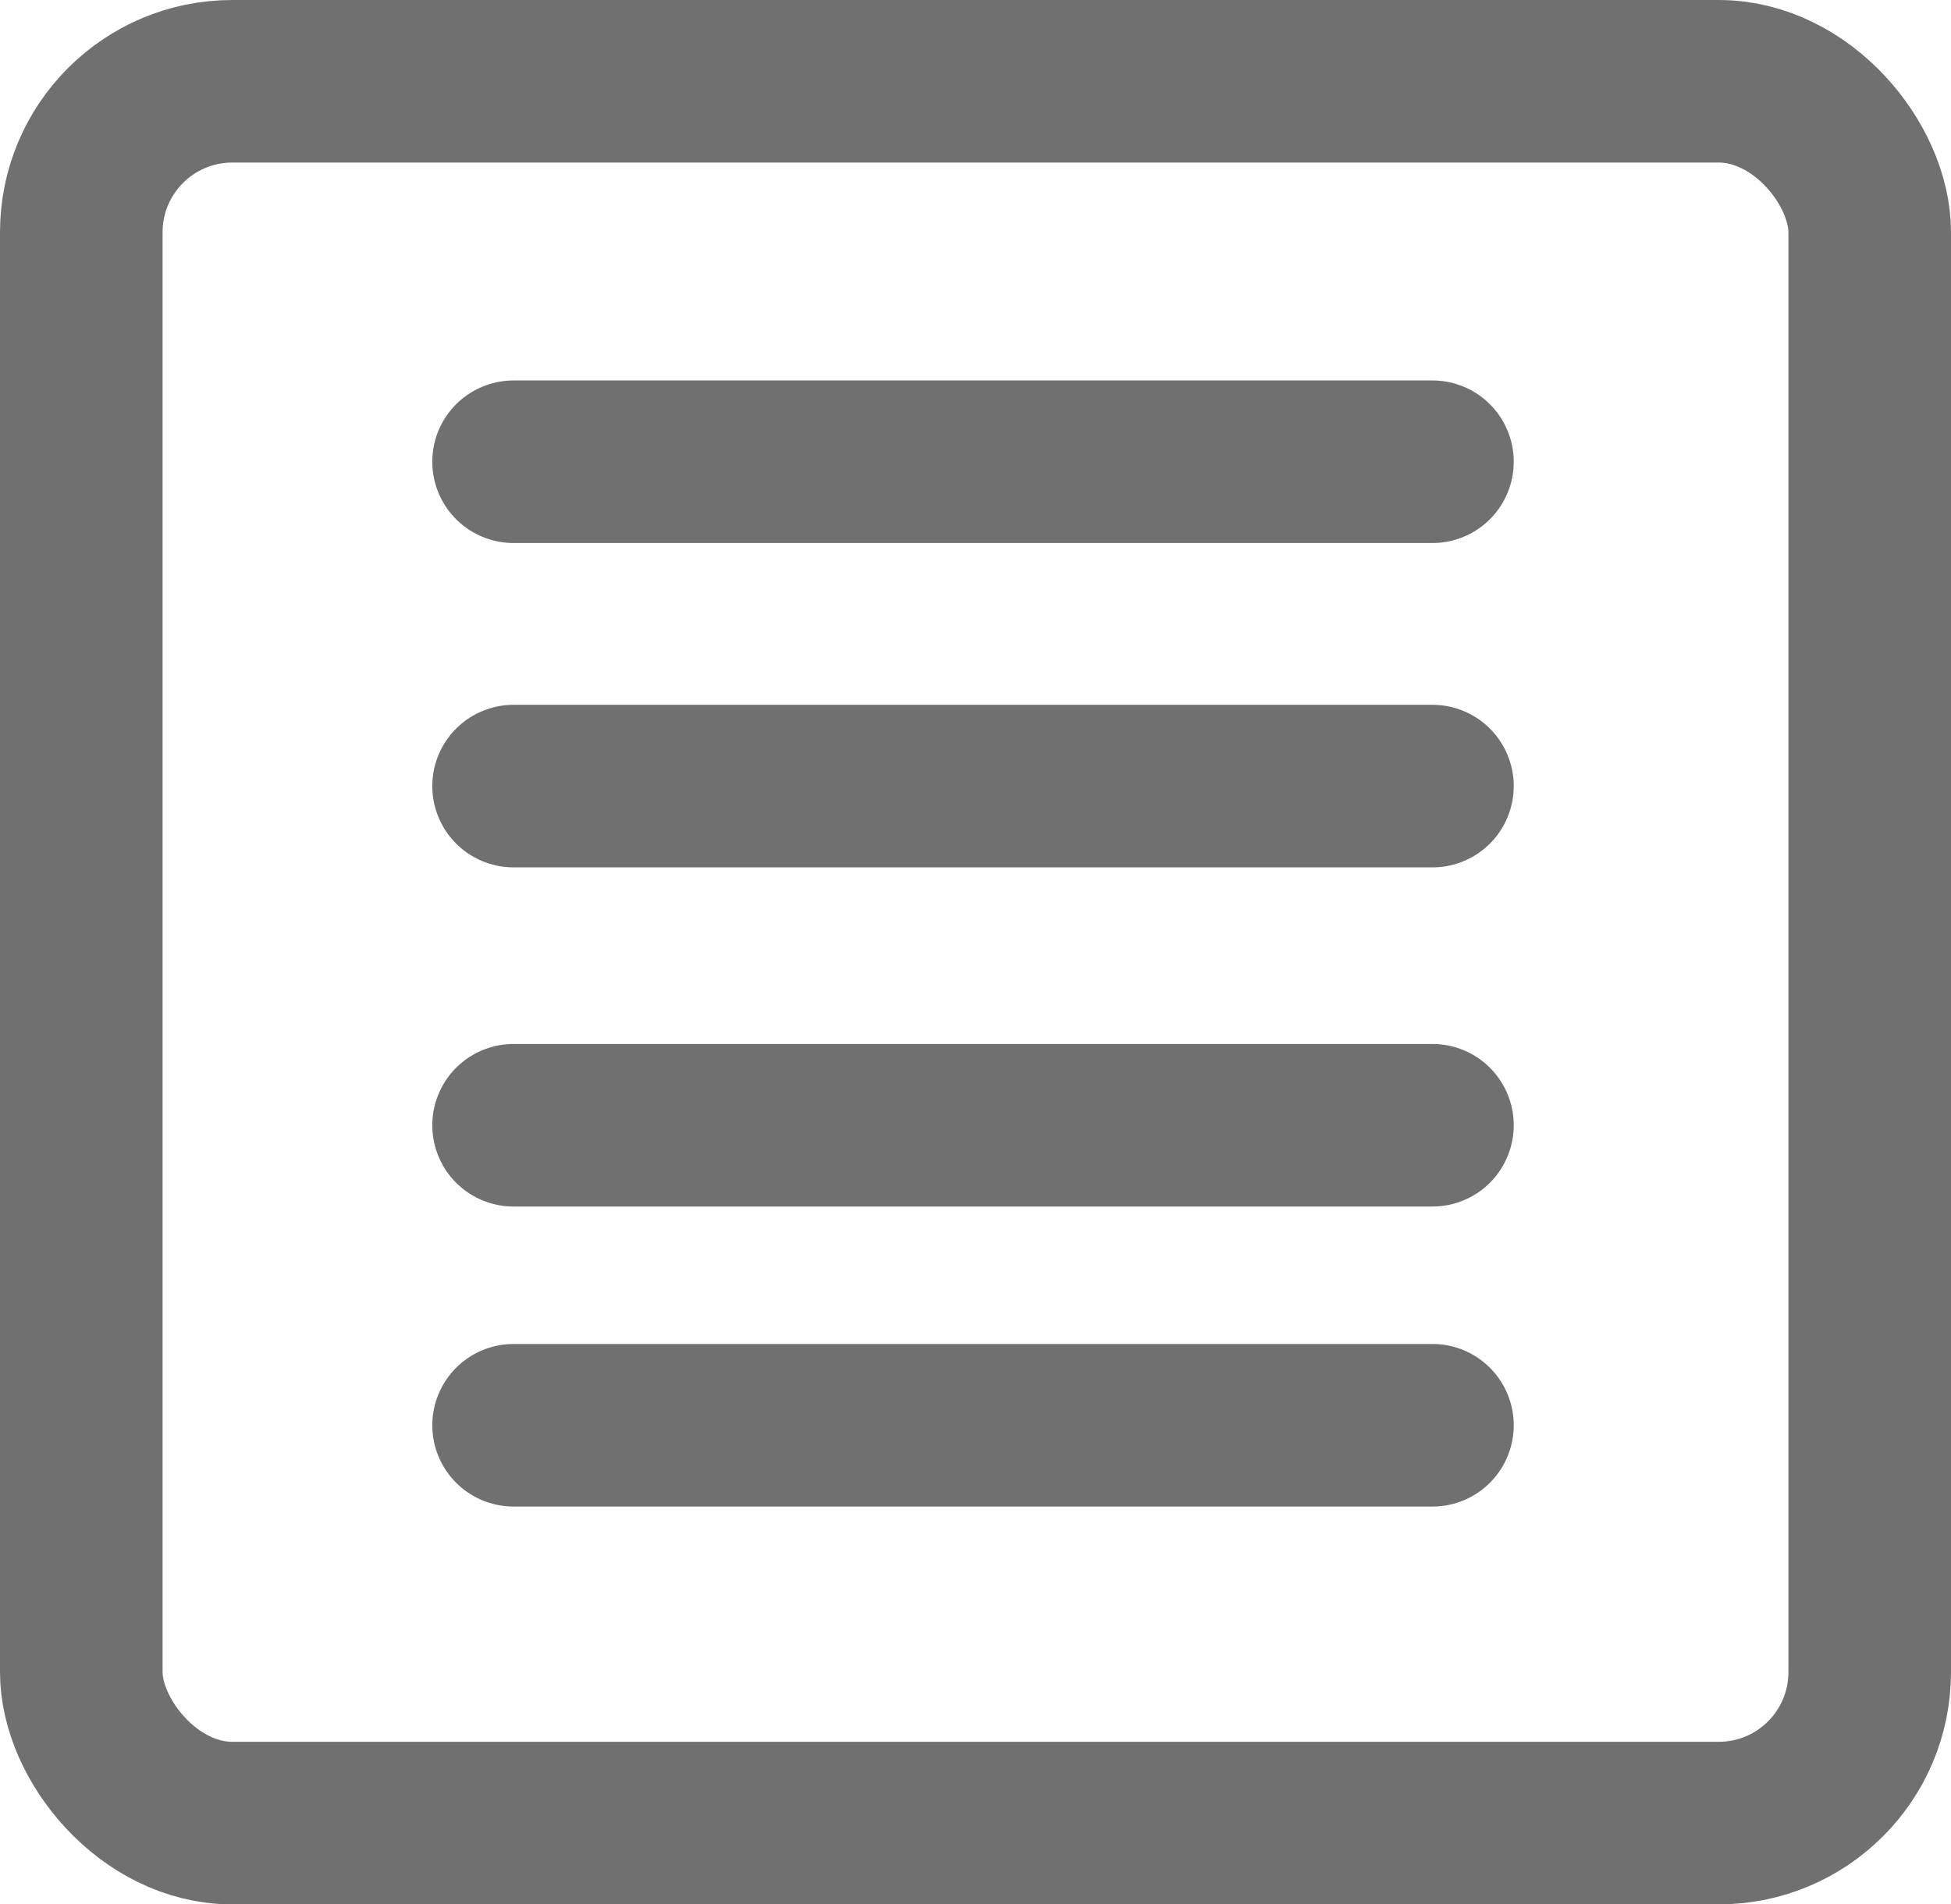 <svg xmlns="http://www.w3.org/2000/svg" width="42" height="41" viewBox="0 0 42 41"><g transform="translate(-0.444 0.174)"><g transform="translate(0.444 -0.174)" fill="none" stroke="#707070" stroke-linecap="round" stroke-width="3.5"><rect width="42" height="41" rx="5" stroke="none"/><rect x="1.75" y="1.75" width="38.5" height="37.5" rx="3.25" fill="none"/></g><line x2="19.781" transform="translate(11.5 16.75)" fill="none" stroke="#707070" stroke-linecap="round" stroke-width="3.5"/><line x2="19.781" transform="translate(11.5 9.767)" fill="none" stroke="#707070" stroke-linecap="round" stroke-width="3.5"/><line x2="19.781" transform="translate(11.5 24.052)" fill="none" stroke="#707070" stroke-linecap="round" stroke-width="3.5"/><line x2="19.781" transform="translate(11.5 30.511)" fill="none" stroke="#707070" stroke-linecap="round" stroke-width="3.5"/></g></svg>
